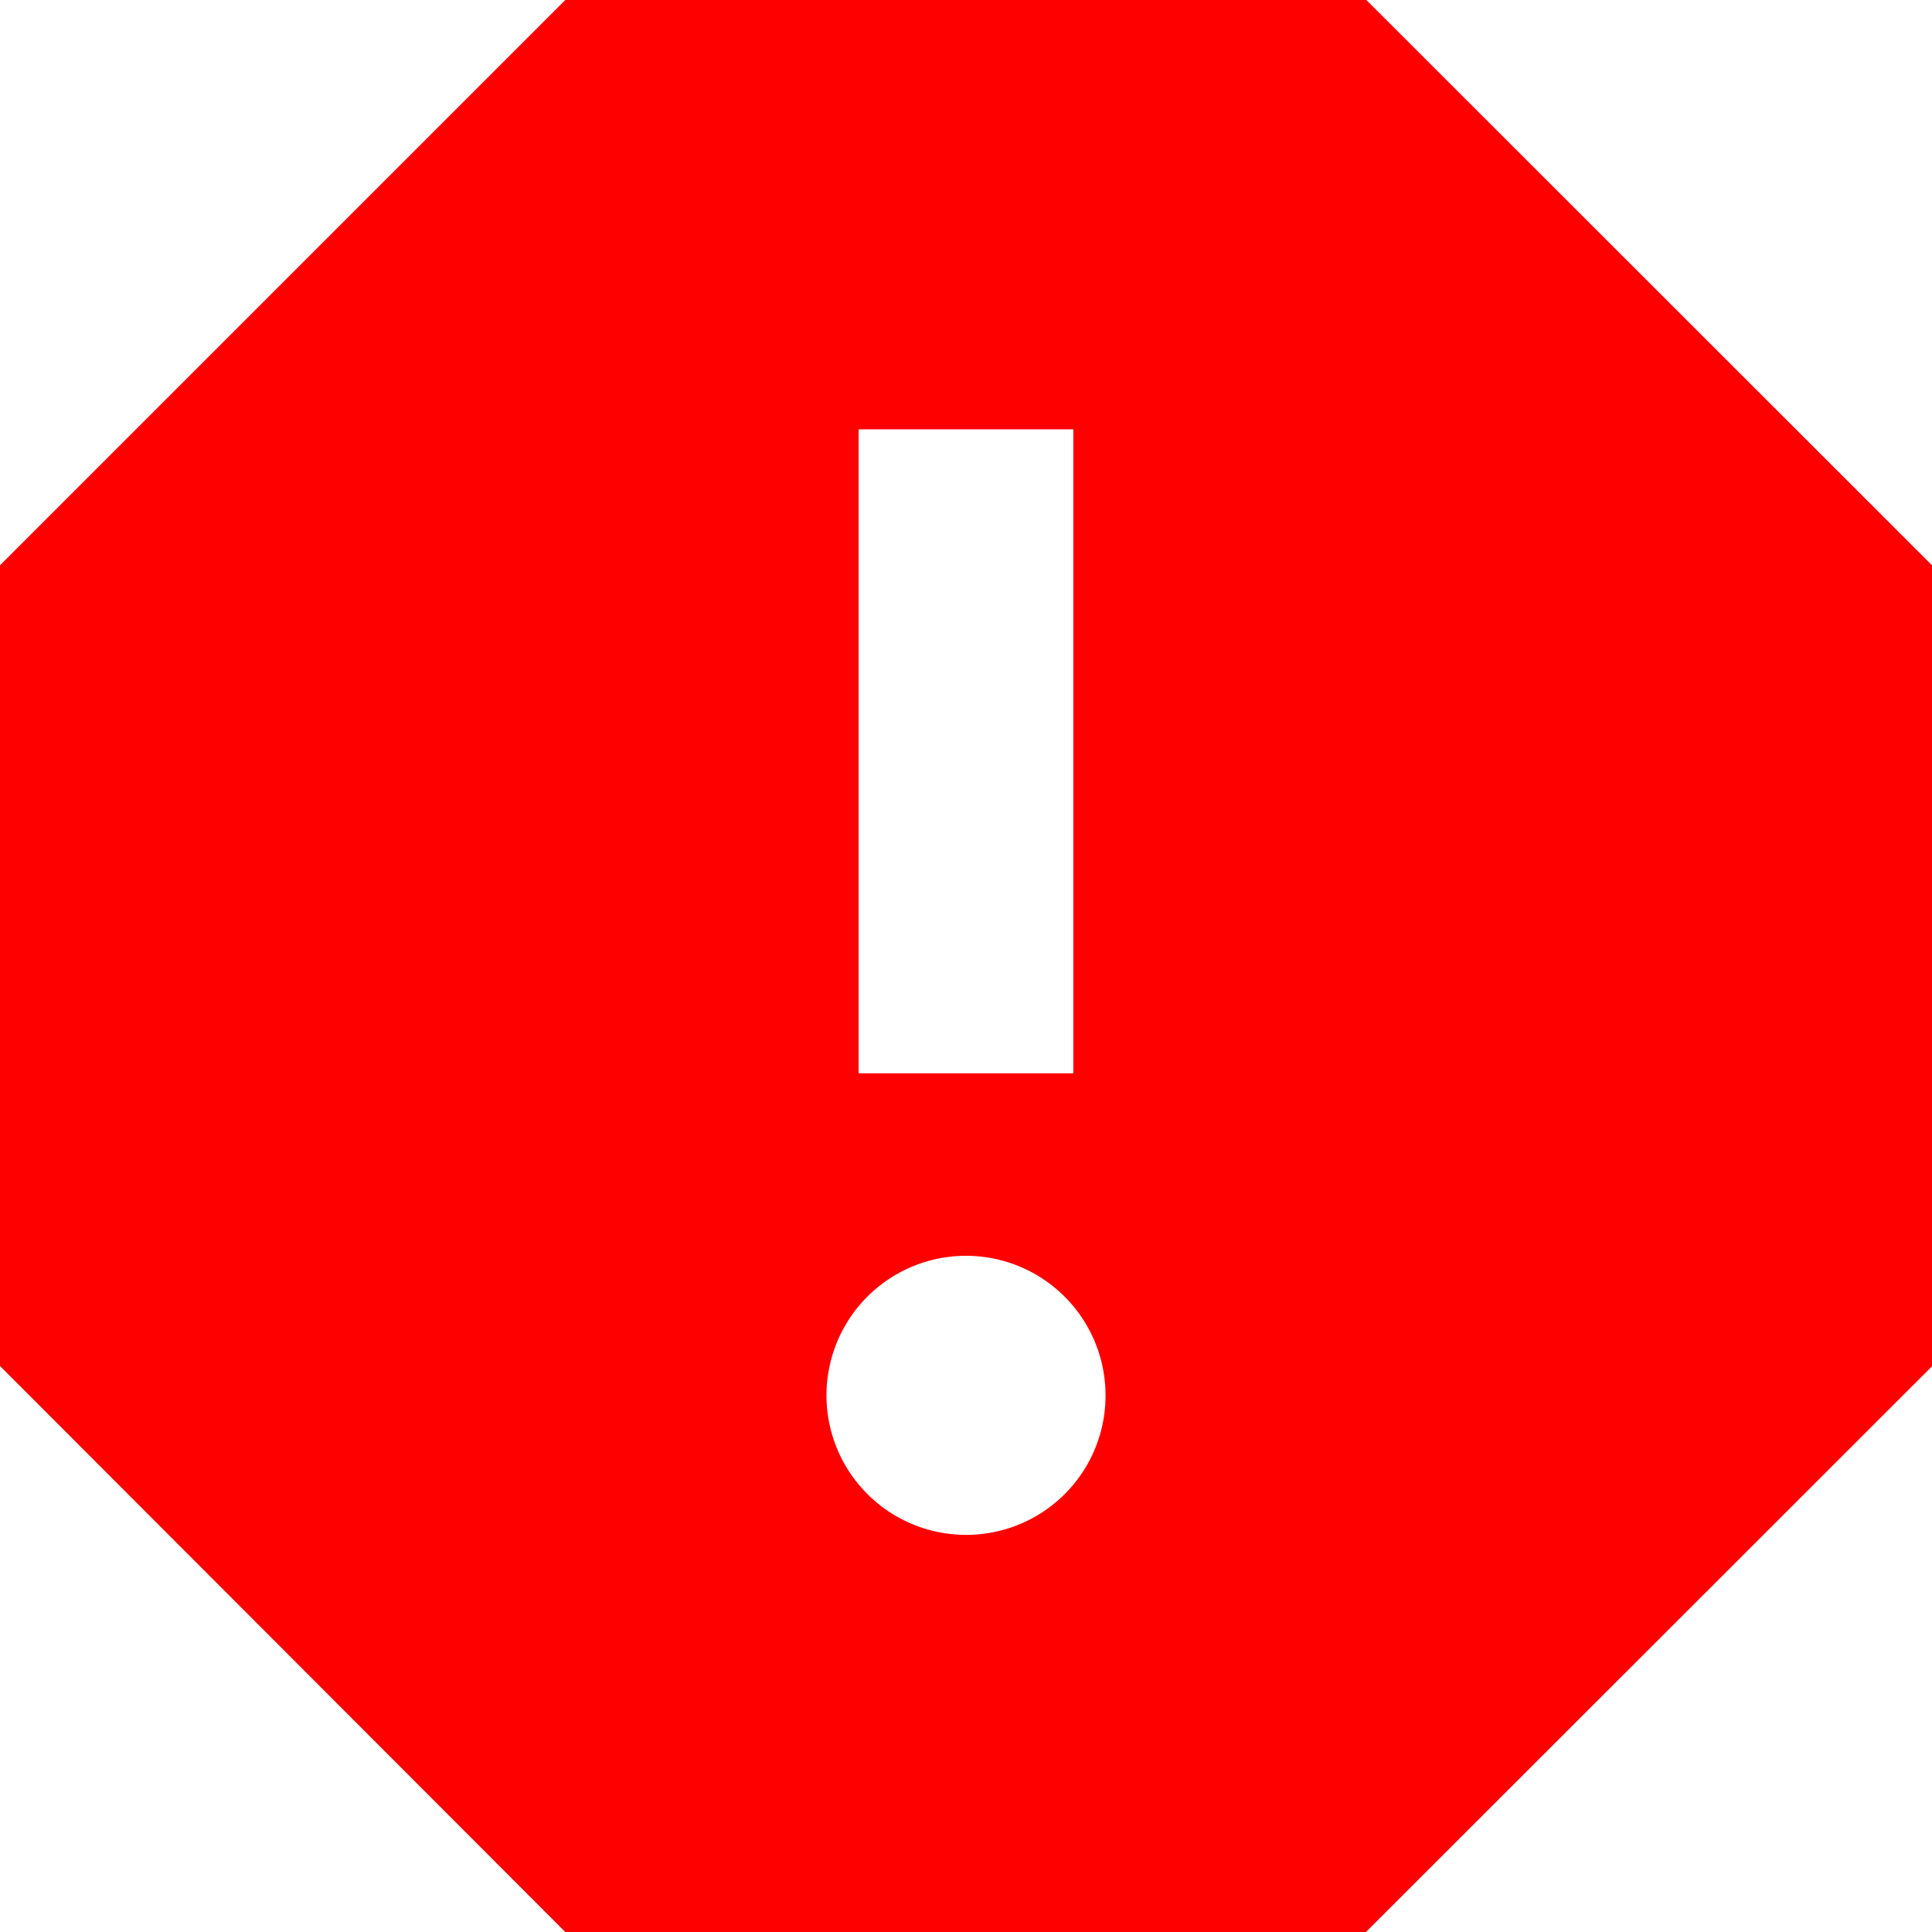 <svg xmlns="http://www.w3.org/2000/svg" width="27" height="27" viewBox="0 0 27 27"><defs><style>.a{fill:red;}</style></defs><path class="a" d="M23.595,4.5H12.4L4.5,12.4v11.19L12.4,31.5h11.19L31.5,23.595V12.4ZM18,25.95A1.95,1.95,0,1,1,19.95,24,1.946,1.946,0,0,1,18,25.95Zm1.5-6.45h-3v-9h3Z" transform="translate(-4.5 -4.5)"/></svg>